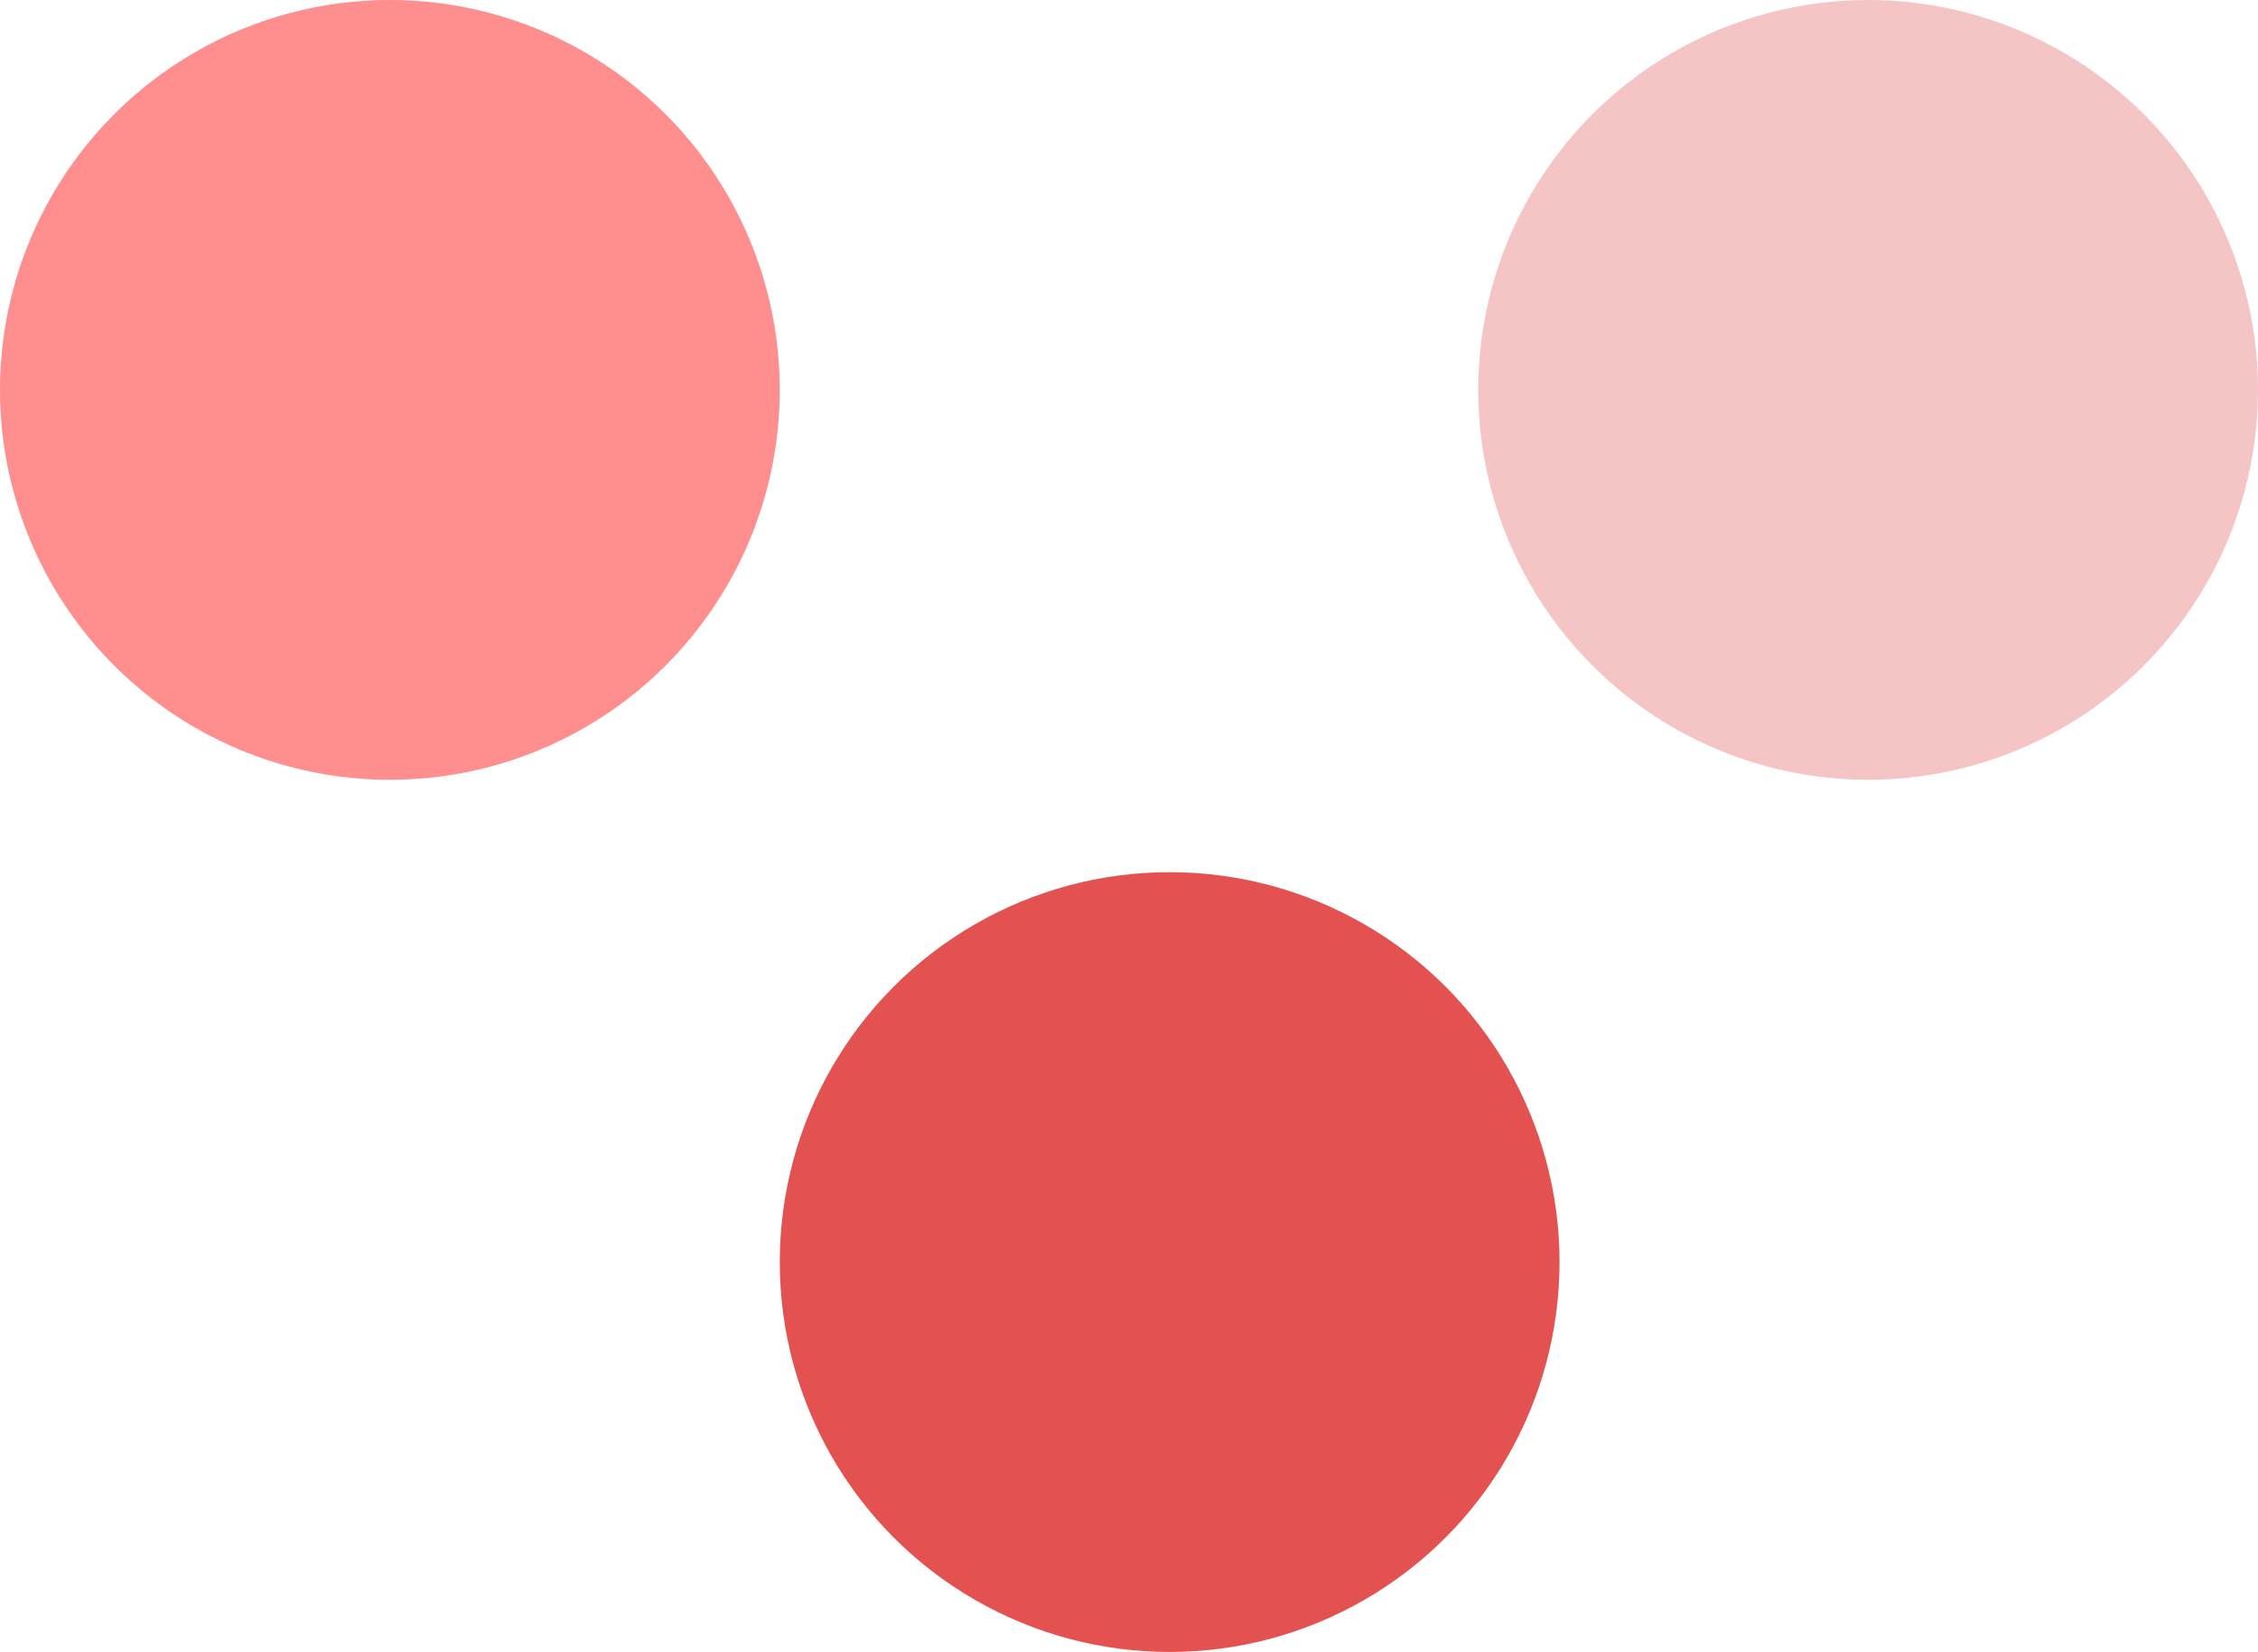 <svg width="611" height="447" viewBox="0 0 611 447" fill="none" xmlns="http://www.w3.org/2000/svg">
<circle cx="105.5" cy="105.5" r="105.5" fill="#FF8E8E"/>
<circle cx="505.5" cy="105.5" r="105.5" fill="#F5C5C5"/>
<circle cx="316.5" cy="341.5" r="105.5" fill="#E35151"/>
</svg>
